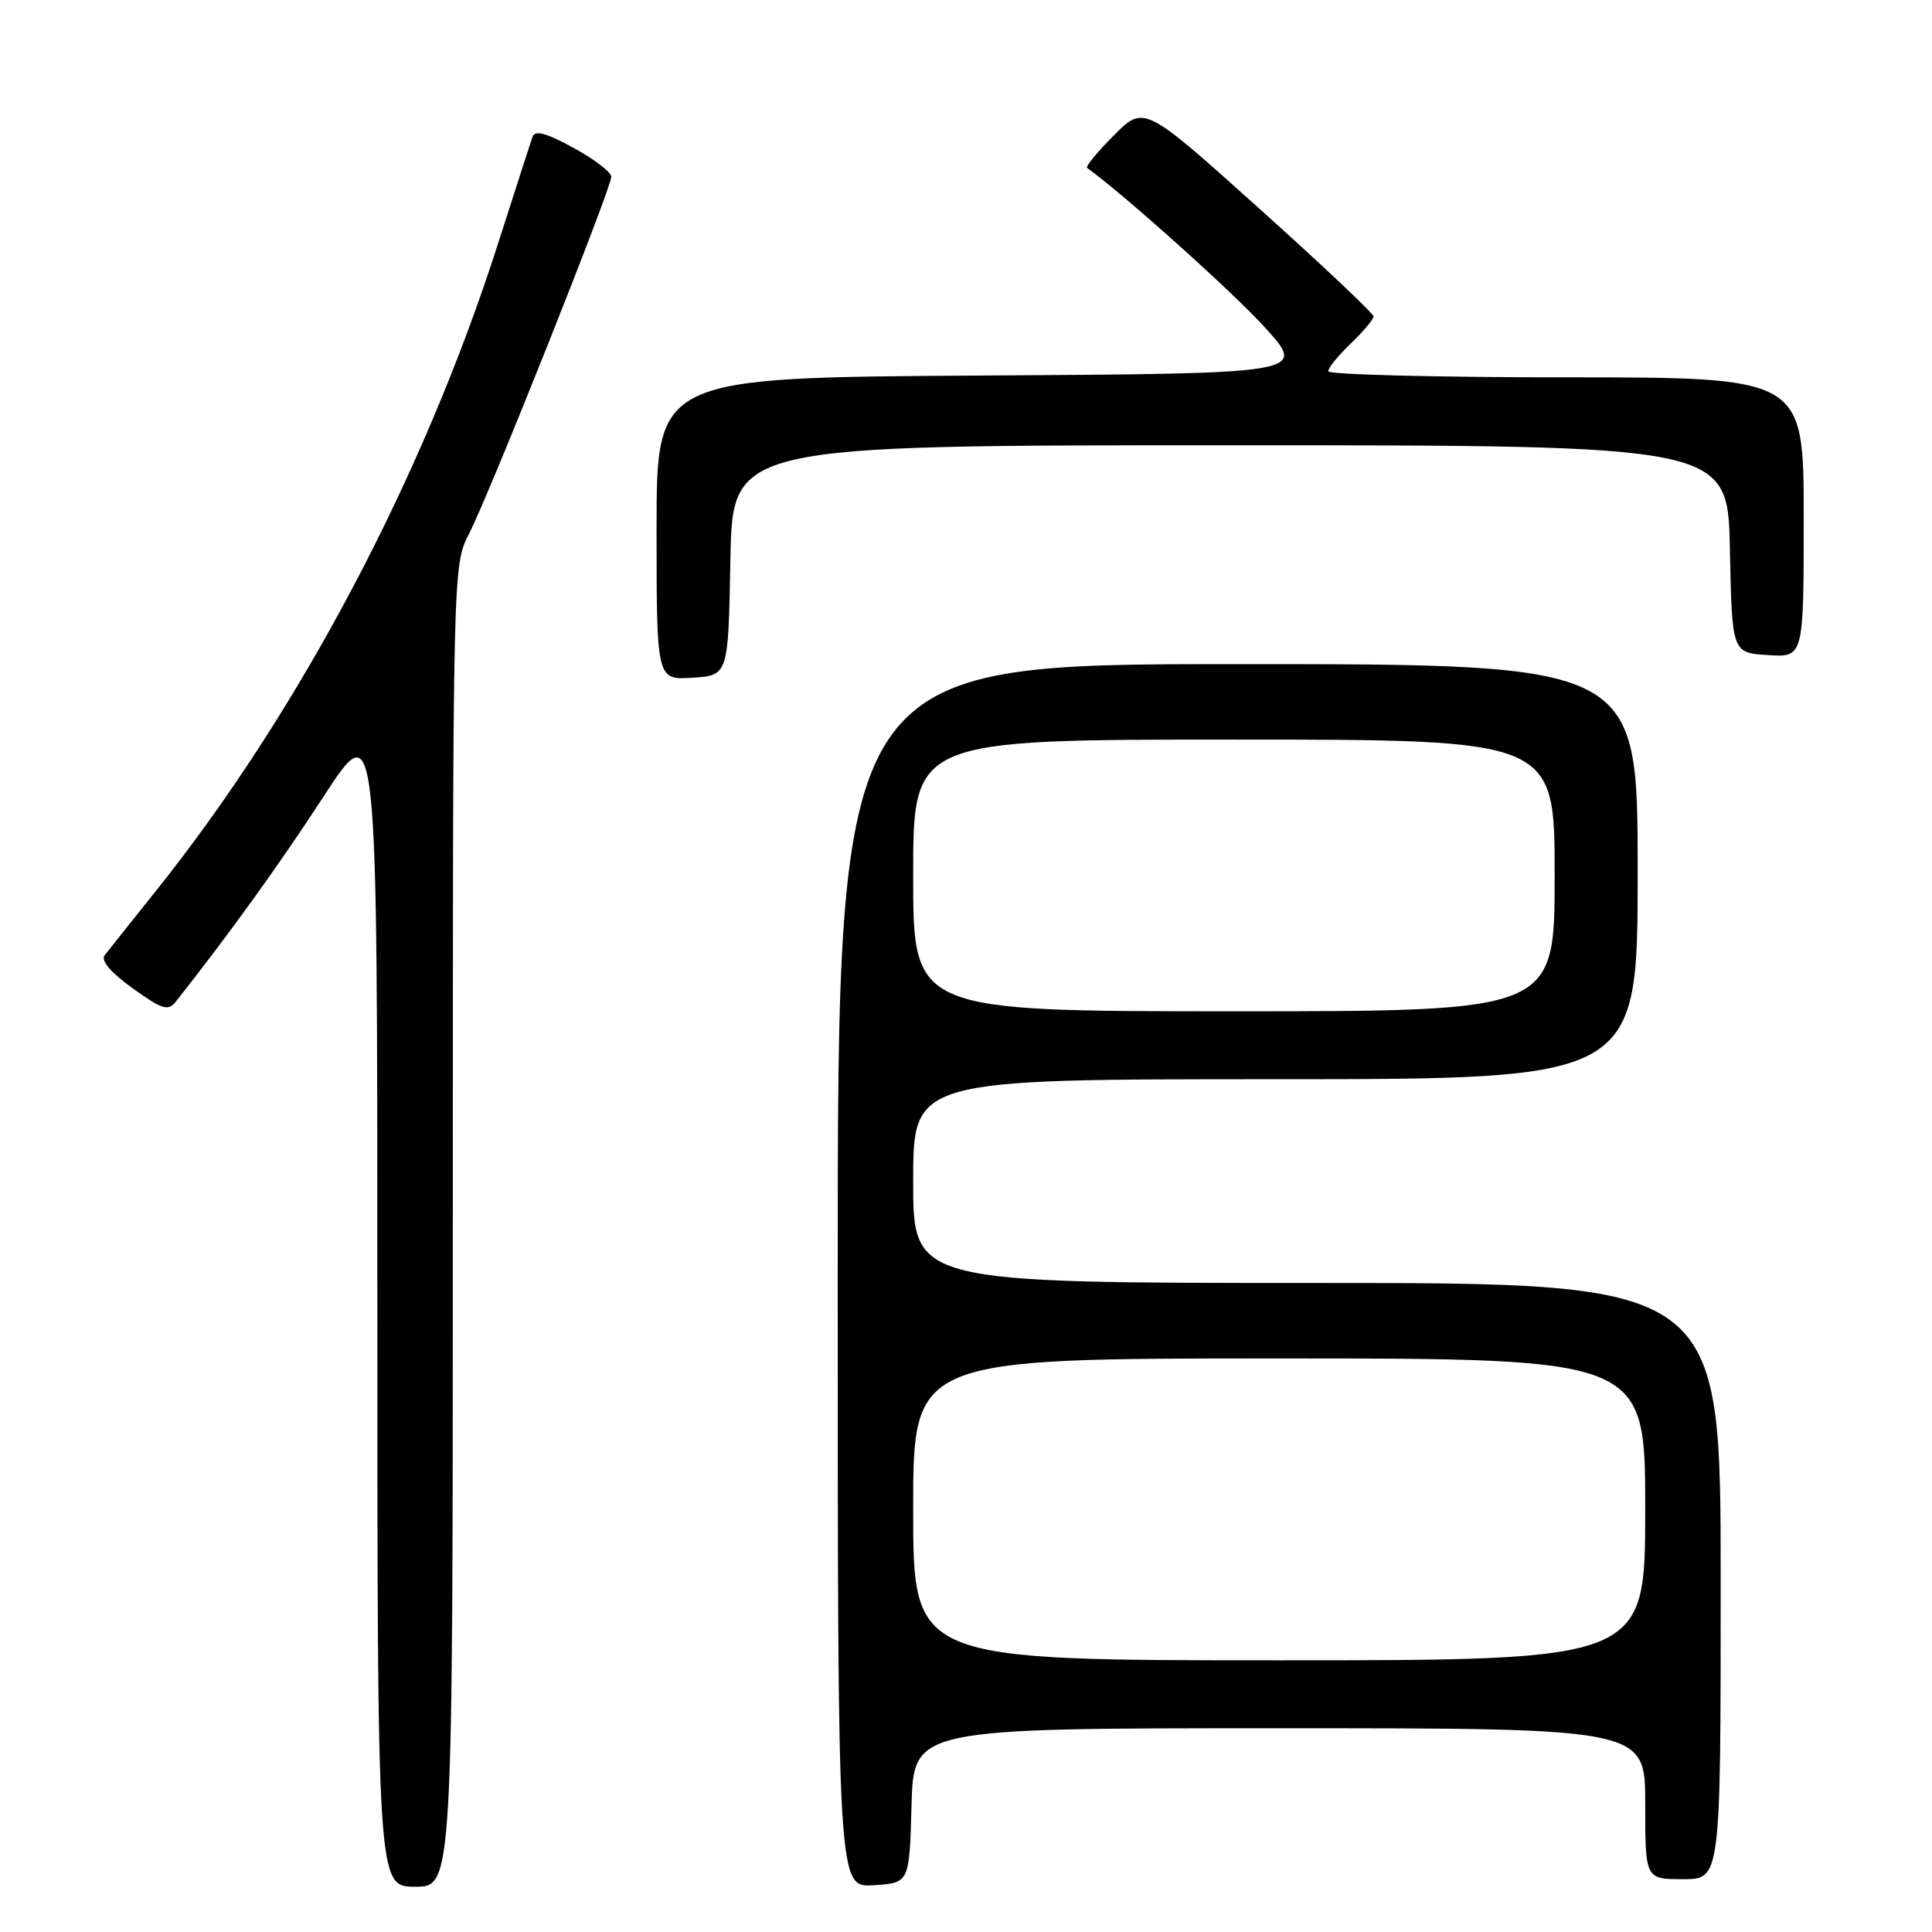 <?xml version="1.0" encoding="UTF-8" standalone="no"?>
<!DOCTYPE svg PUBLIC "-//W3C//DTD SVG 1.1//EN" "http://www.w3.org/Graphics/SVG/1.1/DTD/svg11.dtd" >
<svg xmlns="http://www.w3.org/2000/svg" xmlns:xlink="http://www.w3.org/1999/xlink" version="1.1" viewBox="0 0 256 256">
 <g >
 <path fill="currentColor"
d=" M 60.00 162.46 C 60.00 74.92 60.00 74.92 62.16 70.71 C 64.86 65.45 81.00 24.93 81.00 23.43 C 81.00 22.82 78.75 21.09 75.99 19.59 C 72.25 17.56 70.87 17.20 70.54 18.18 C 70.29 18.91 68.21 25.35 65.92 32.50 C 56.03 63.31 39.64 94.31 20.70 118.00 C 17.40 122.12 14.33 125.99 13.86 126.59 C 13.33 127.28 14.68 128.87 17.57 130.95 C 21.52 133.78 22.28 134.01 23.31 132.71 C 30.52 123.57 37.03 114.53 42.91 105.49 C 50.00 94.61 50.00 94.61 50.00 172.30 C 50.00 250.00 50.00 250.00 55.00 250.00 C 60.00 250.00 60.00 250.00 60.00 162.46 Z  M 120.78 239.25 C 121.07 229.00 121.07 229.00 169.53 229.00 C 218.00 229.00 218.00 229.00 218.00 239.00 C 218.00 249.00 218.00 249.00 223.00 249.00 C 228.00 249.00 228.00 249.00 228.00 209.50 C 228.00 170.00 228.00 170.00 174.50 170.00 C 121.00 170.00 121.00 170.00 121.00 156.50 C 121.00 143.00 121.00 143.00 169.00 143.00 C 217.00 143.00 217.00 143.00 217.00 115.50 C 217.00 88.00 217.00 88.00 164.00 88.00 C 111.00 88.00 111.00 88.00 111.00 169.05 C 111.00 250.11 111.00 250.11 115.75 249.80 C 120.50 249.50 120.50 249.50 120.78 239.25 Z  M 96.78 74.25 C 97.05 59.00 97.05 59.00 163.00 59.00 C 228.94 59.00 228.94 59.00 229.22 72.75 C 229.50 86.50 229.50 86.50 234.25 86.80 C 239.00 87.11 239.00 87.11 239.00 68.55 C 239.00 50.00 239.00 50.00 207.50 50.00 C 190.18 50.00 176.00 49.63 176.00 49.19 C 176.00 48.74 177.35 47.08 179.00 45.50 C 180.65 43.92 182.00 42.31 182.00 41.93 C 182.00 41.54 175.16 35.09 166.80 27.58 C 151.60 13.93 151.60 13.93 147.60 17.93 C 145.40 20.13 143.80 22.08 144.05 22.25 C 148.87 25.71 163.47 38.81 167.63 43.41 C 173.14 49.50 173.14 49.50 130.07 49.76 C 87.00 50.02 87.00 50.02 87.00 70.07 C 87.00 90.11 87.00 90.11 91.75 89.80 C 96.50 89.50 96.50 89.50 96.78 74.25 Z  M 121.00 200.00 C 121.00 180.00 121.00 180.00 169.50 180.00 C 218.00 180.00 218.00 180.00 218.00 200.00 C 218.00 220.00 218.00 220.00 169.50 220.00 C 121.00 220.00 121.00 220.00 121.00 200.00 Z  M 121.00 116.00 C 121.00 98.00 121.00 98.00 163.50 98.00 C 206.00 98.00 206.00 98.00 206.00 116.00 C 206.00 134.00 206.00 134.00 163.50 134.00 C 121.00 134.00 121.00 134.00 121.00 116.00 Z "/>
</g>
</svg>
